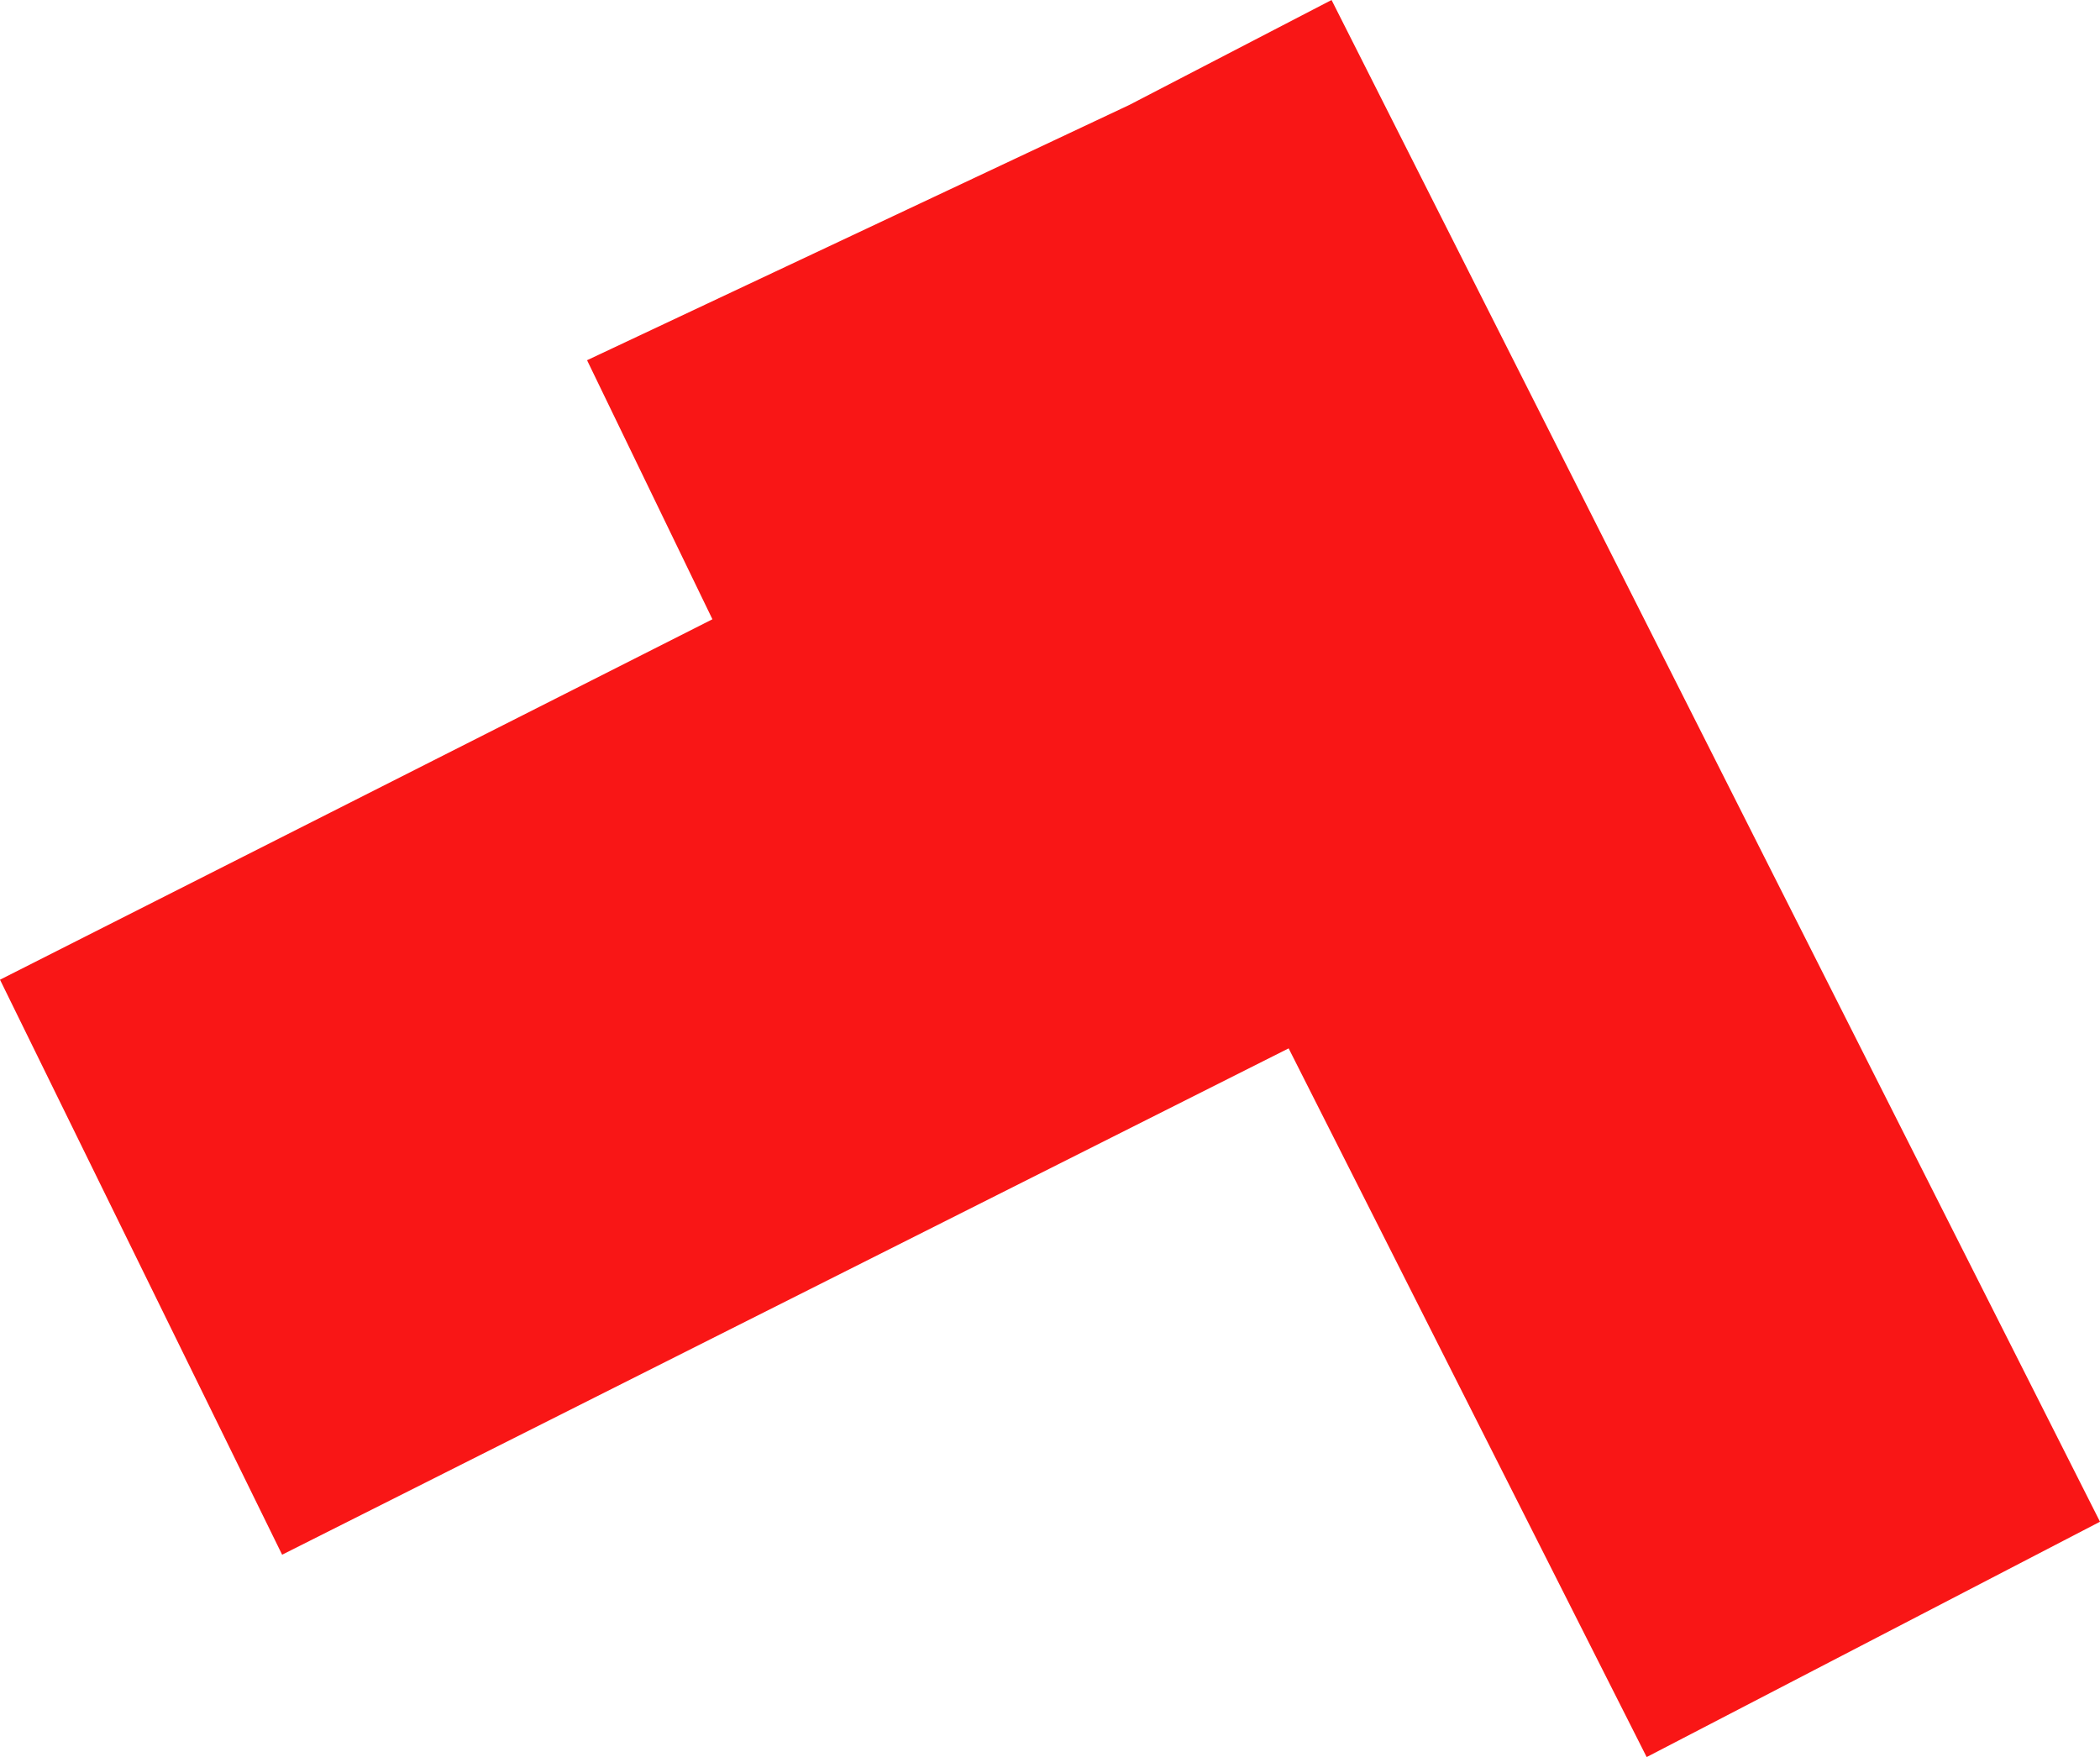 <svg xmlns="http://www.w3.org/2000/svg" viewBox="0 0 92.97 77.8"><defs><style>.cls-1{fill:#f91616;fill-rule:evenodd;}</style></defs><g id="Ebene_2" data-name="Ebene 2"><g id="Odd_hatch_odd_lots" data-name="Odd$hatch_odd lots"><g id="HATCH"><polygon class="cls-1" points="49.99 4.65 25.99 15.95 31.54 27.42 0 43.38 12.49 68.84 57.05 46.42 72.9 77.8 92.97 67.38 58.95 0 49.99 4.65"/></g></g></g></svg>